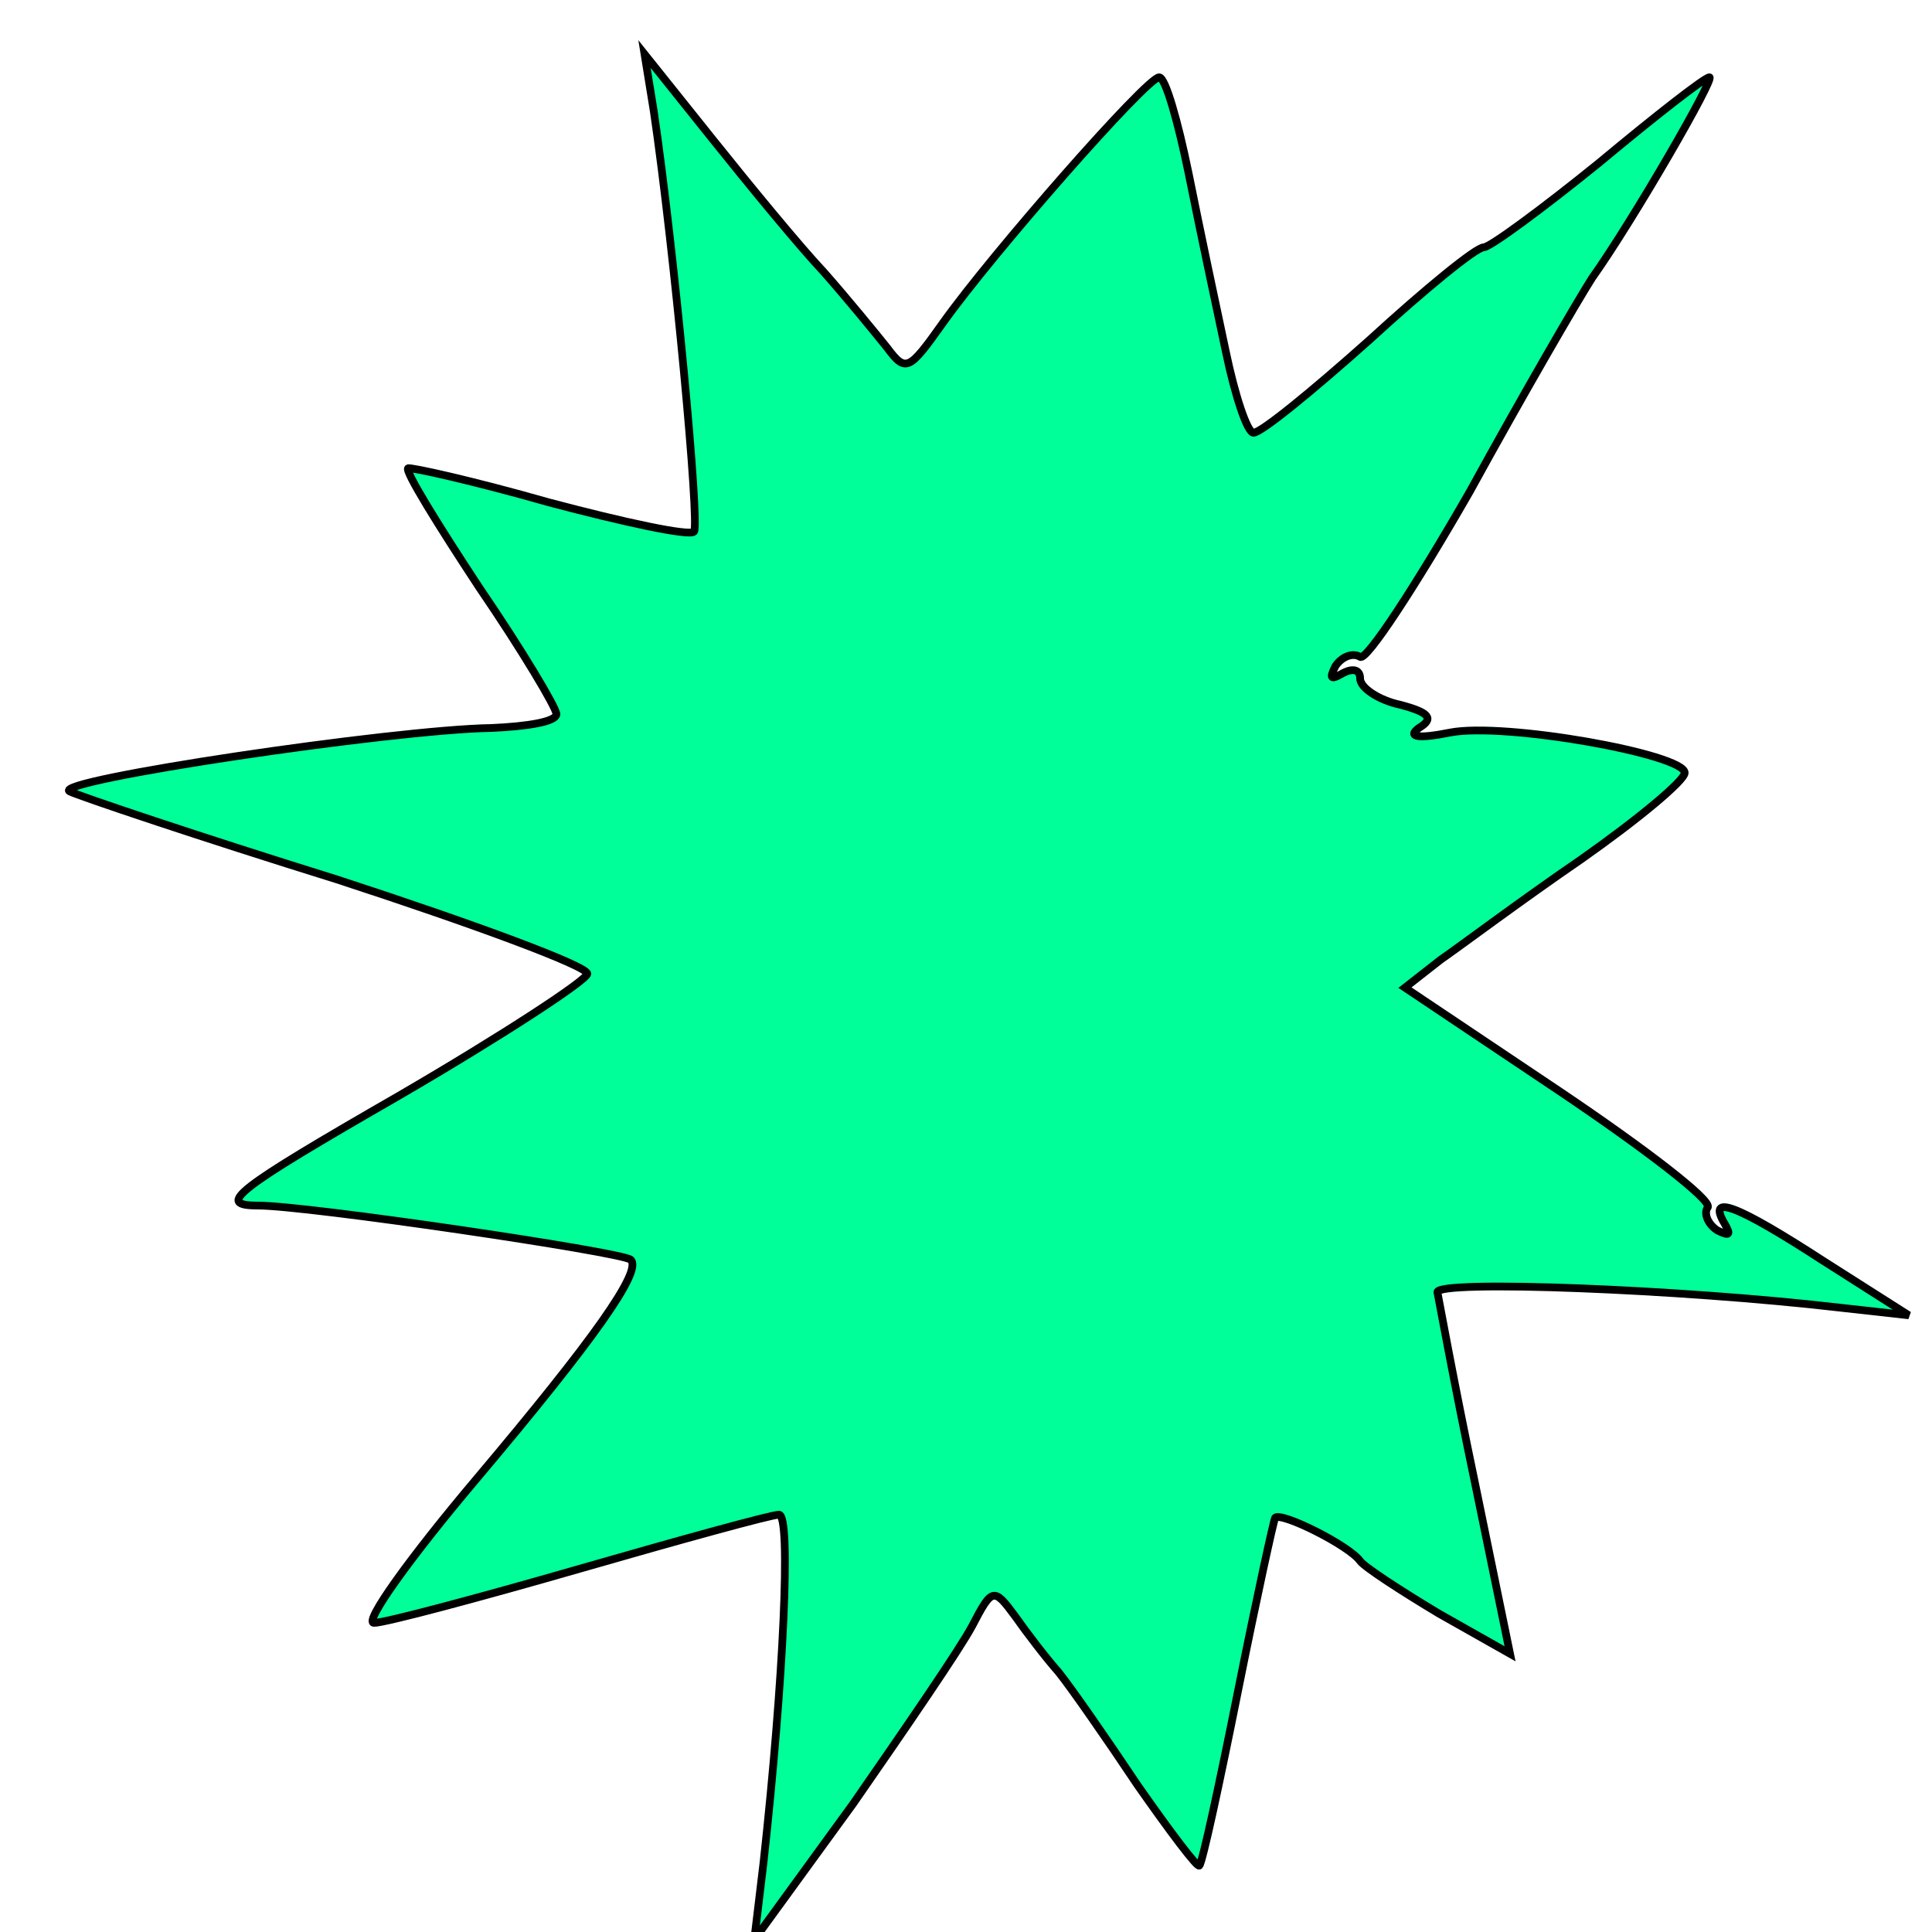 <!DOCTYPE svg PUBLIC "-//W3C//DTD SVG 20010904//EN" "http://www.w3.org/TR/2001/REC-SVG-20010904/DTD/svg10.dtd">
<svg xmlns="http://www.w3.org/2000/svg" version="1.0" width="250.0pt" height="250.0pt" viewBox="0 0 125 125" preserveAspectRatio="xMidYMid meet">
<g transform="translate(0,125) scale(0.1,-0.1)" fill="#00FF99" stroke="black" stroke-width="5">
<path d="M423 1178 c13 -88 30 -268 26 -272 -3 -3 -45 6 -94 19 -49 14 -90 23 -91 22 -2 -2 19 -36 46 -77 28 -41 50 -78 50 -82 0 -5 -19 -8 -42 -9 -64 -1 -285 -34 -273 -41 6 -3 83 -29 173 -57 89 -29 162 -56 162 -61 0 -4 -55 -40 -122 -79 -106 -61 -119 -71 -91 -71 32 0 235 -30 241 -35 8 -7 -24 -52 -99 -141 -44 -52 -74 -94 -67 -94 7 0 67 16 133 35 66 19 124 35 129 35 8 0 3 -107 -10 -225 l-6 -50 64 88 c34 49 69 100 77 115 13 25 14 25 28 6 7 -10 20 -27 28 -36 8 -10 31 -43 51 -73 21 -30 39 -54 40 -52 2 2 13 53 25 113 12 60 23 110 24 112 4 4 48 -18 55 -28 3 -4 26 -19 51 -34 l46 -26 -23 112 c-13 62 -23 117 -24 122 0 8 157 2 260 -10 l45 -5 -55 35 c-57 37 -76 44 -64 24 4 -7 3 -8 -5 -4 -6 4 -9 11 -6 15 2 5 -41 38 -96 75 l-100 67 23 18 c13 9 53 39 91 65 37 26 67 51 67 56 0 12 -117 33 -152 26 -20 -4 -28 -3 -20 3 10 6 7 10 -12 15 -14 3 -26 11 -26 17 0 6 -5 7 -12 3 -7 -4 -8 -3 -4 5 4 6 11 9 16 6 4 -3 36 46 71 107 34 62 70 124 79 138 27 38 80 130 76 130 -3 0 -35 -25 -71 -55 -37 -30 -71 -55 -75 -55 -5 0 -38 -27 -74 -60 -37 -33 -70 -60 -75 -60 -4 0 -12 24 -18 53 -6 28 -17 80 -24 115 -7 34 -15 62 -19 62 -8 0 -108 -114 -140 -159 -22 -31 -24 -32 -36 -16 -8 10 -26 32 -41 49 -16 17 -48 56 -72 86 l-44 55 6 -37z"/>
</g>
</svg>
